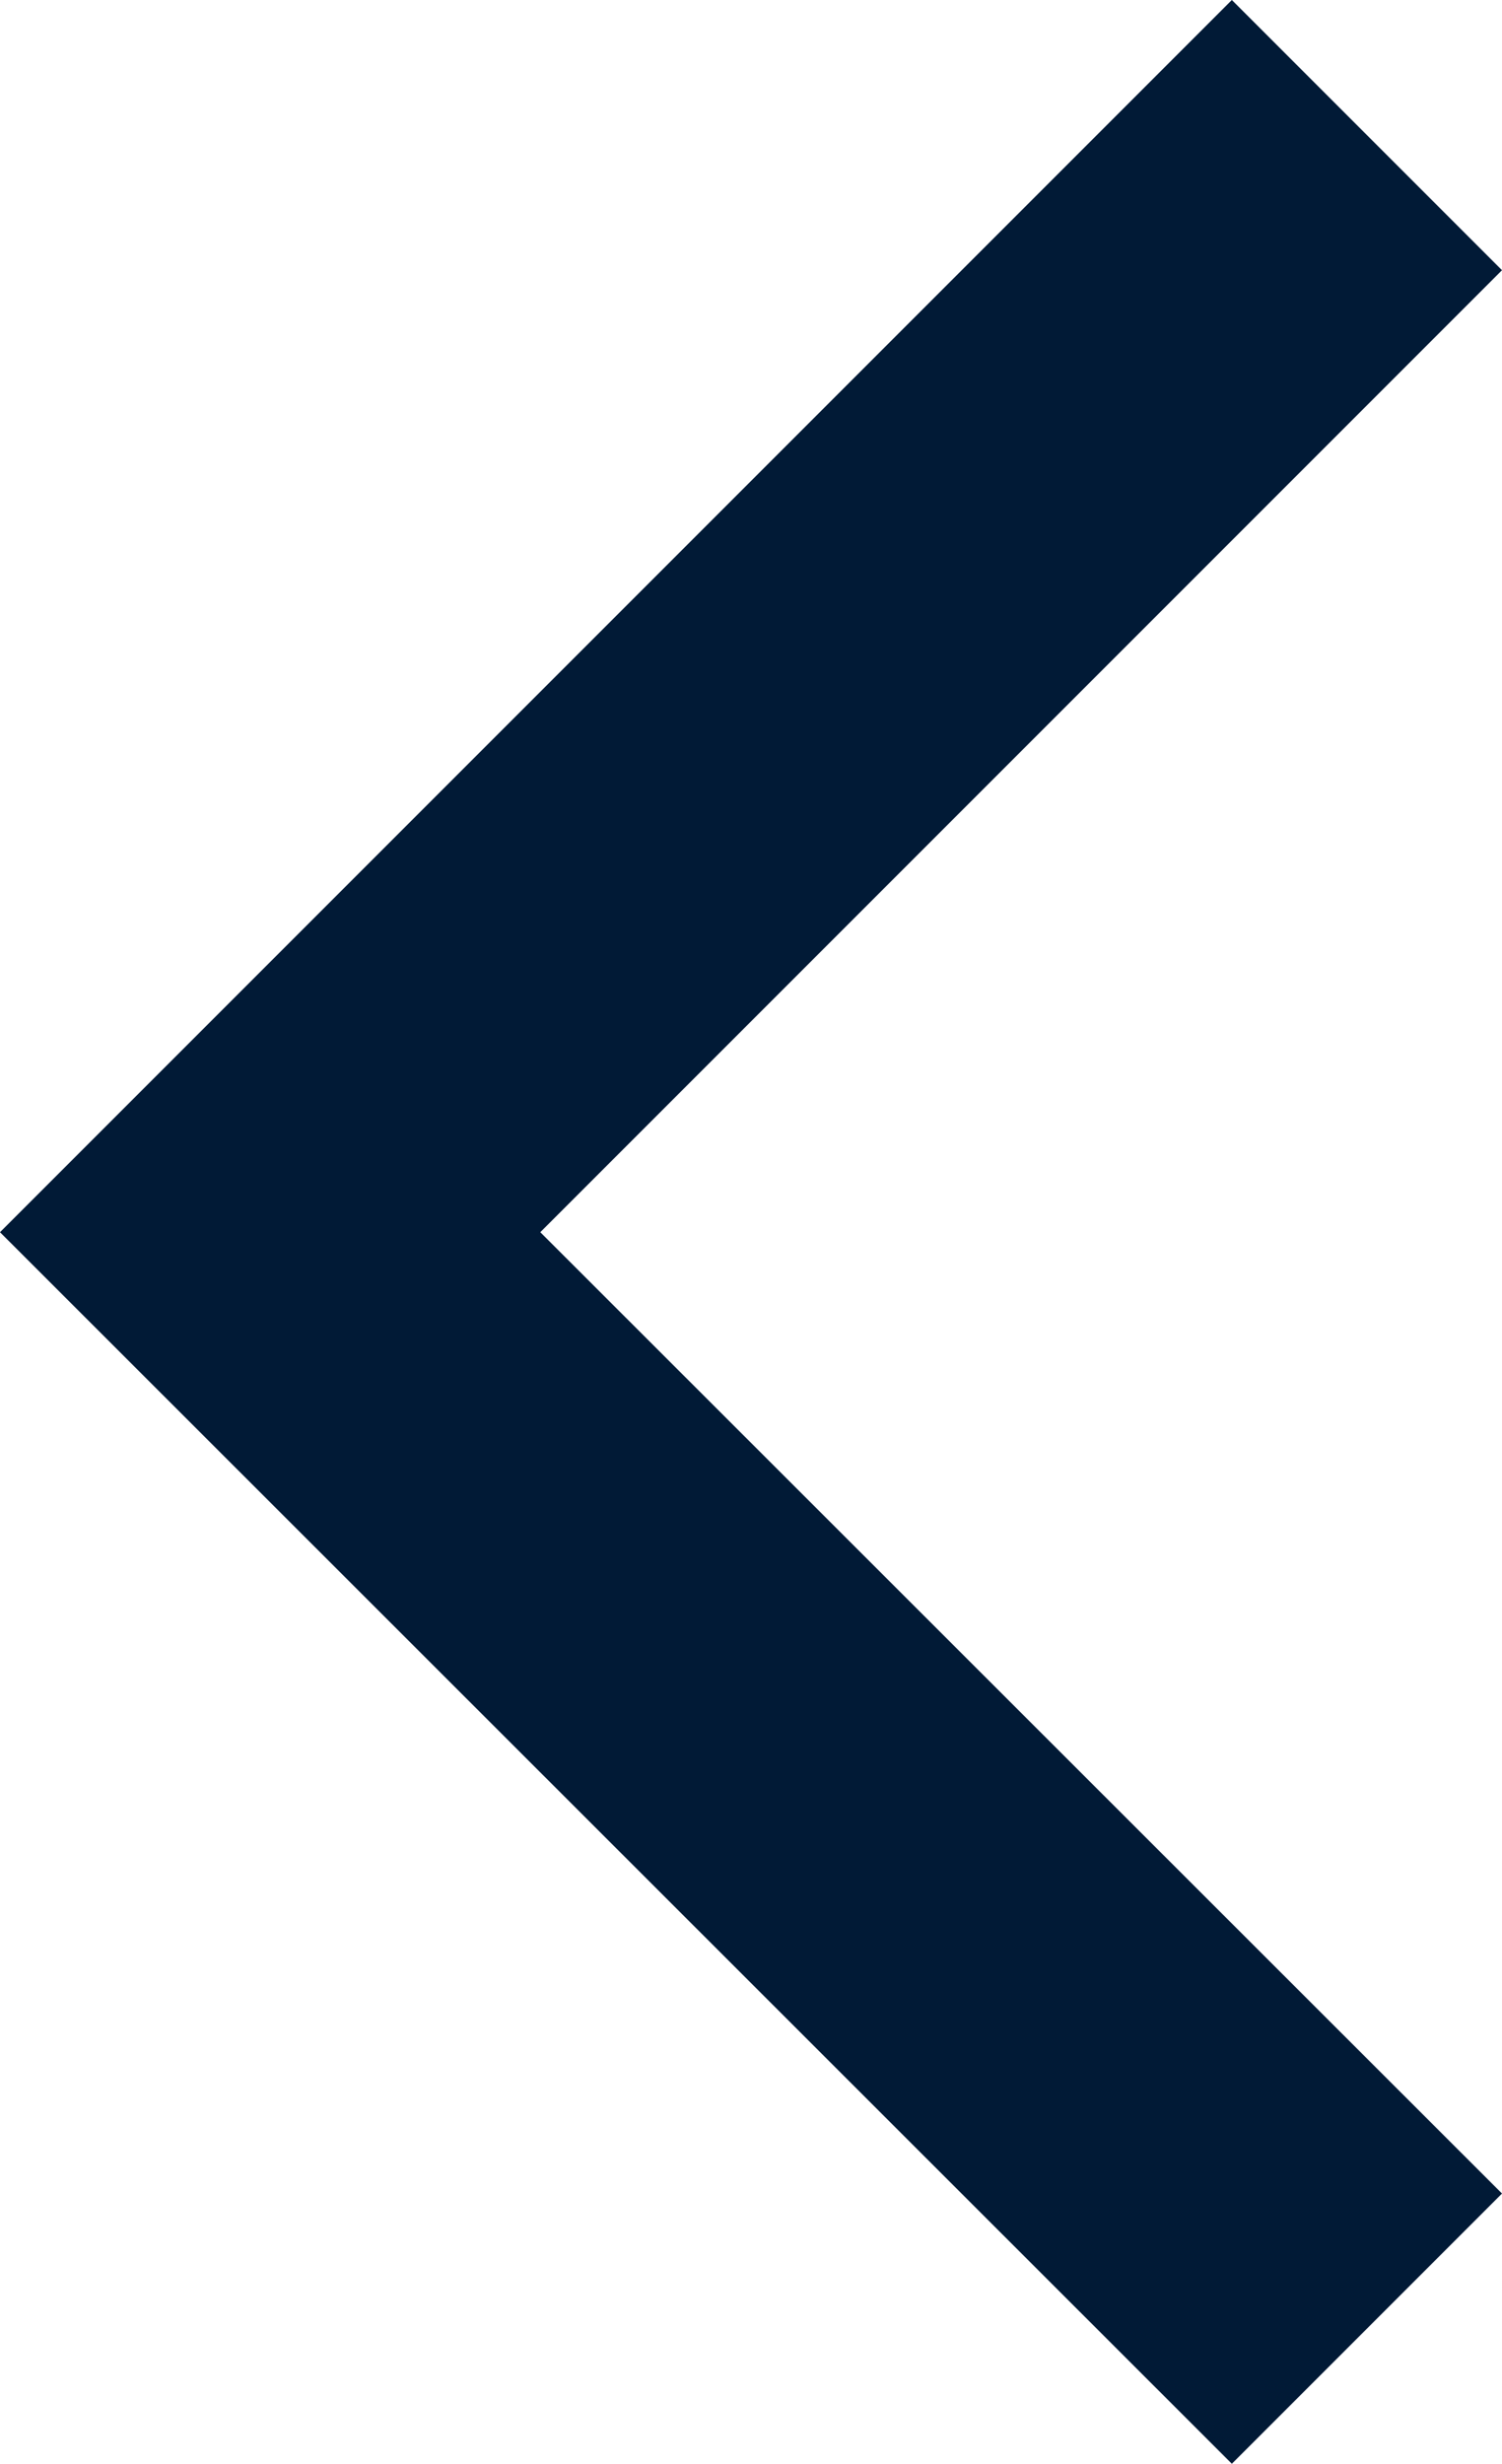 <?xml version="1.0" encoding="utf-8"?>
<!-- Generator: Adobe Illustrator 20.1.0, SVG Export Plug-In . SVG Version: 6.00 Build 0)  -->
<svg version="1.1" id="Layer_1" xmlns="http://www.w3.org/2000/svg" xmlns:xlink="http://www.w3.org/1999/xlink" x="0px" y="0px"
	 viewBox="0 0 232.4 381.1" style="enable-background:new 0 0 232.4 381.1;" xml:space="preserve">
<style type="text/css">
	.st0{fill:#011A36;}
</style>
<g>
	<polygon class="st0" points="190.6,0 232.4,41.8 83.6,190.6 232.4,339.3 190.6,381.1 0,190.6 	"/>
</g>
</svg>
